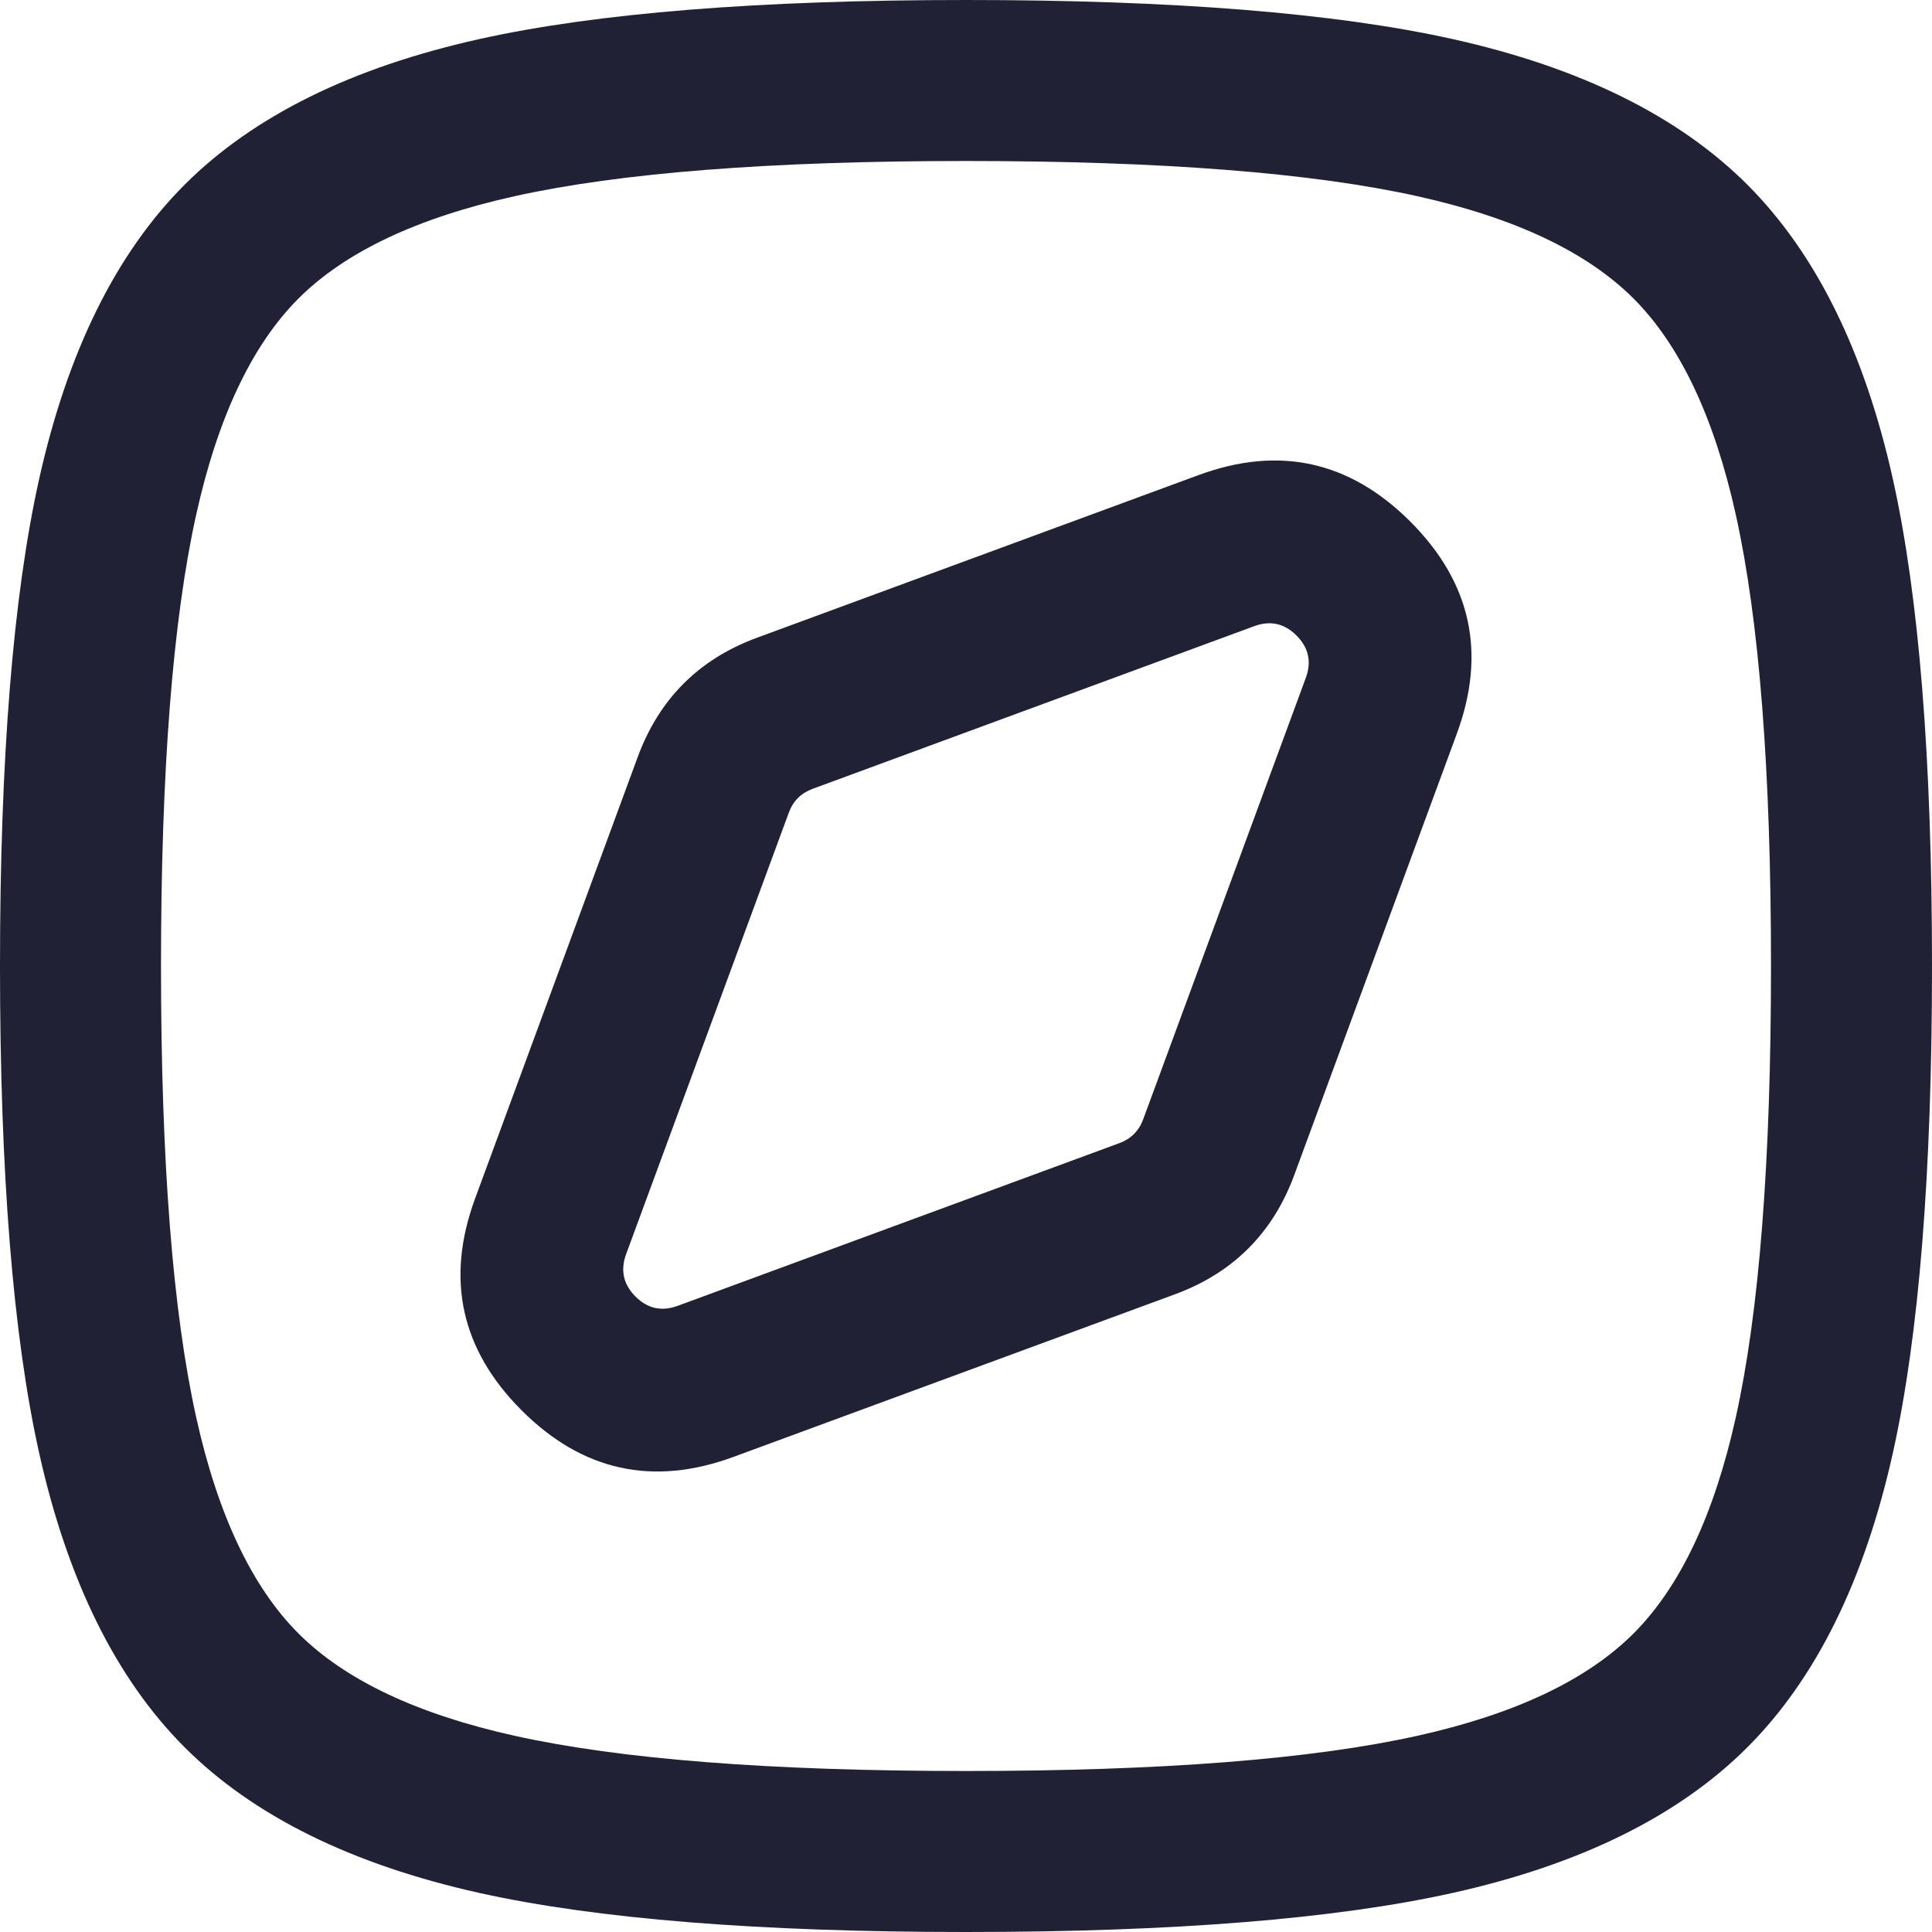 <svg xmlns="http://www.w3.org/2000/svg" width="24" height="24" viewBox="0 0 24 24">
  <defs/>
  <path fill="#212135" d="M0,12 Q0,8.14 0.485,5.956 Q1.015,3.574 2.294,2.294 Q3.574,1.015 5.956,0.485 Q8.14,0 12,0 Q15.86,0 18.044,0.485 Q20.426,1.015 21.706,2.294 Q22.985,3.574 23.515,5.956 Q24,8.14 24,12 Q24,15.86 23.515,18.044 Q22.985,20.427 21.706,21.706 Q20.427,22.985 18.044,23.515 Q15.86,24 12,24 Q8.14,24 5.956,23.515 Q3.574,22.985 2.294,21.706 Q1.015,20.426 0.485,18.044 Q0,15.86 0,12 Z M2,12 Q2,15.64 2.438,17.61 Q2.841,19.424 3.708,20.292 Q4.576,21.159 6.39,21.562 Q8.36,22 12,22 Q15.64,22 17.61,21.562 Q19.424,21.159 20.292,20.292 Q21.159,19.424 21.562,17.61 Q22,15.64 22,12 Q22,8.36 21.562,6.39 Q21.159,4.576 20.292,3.708 Q19.424,2.841 17.61,2.438 Q15.64,2 12,2 Q8.359,2 6.39,2.438 Q4.576,2.841 3.708,3.708 Q2.841,4.576 2.438,6.39 Q2,8.359 2,12 Z"/>
  <path fill="#212135" d="M18.098,9.112 L16.078,14.596 Q15.679,15.679 14.596,16.078 L9.112,18.098 Q7.611,18.651 6.48,17.52 Q5.349,16.389 5.902,14.888 L7.922,9.404 Q8.321,8.321 9.404,7.922 L14.888,5.902 Q16.389,5.349 17.52,6.48 Q18.651,7.611 18.098,9.112 Z M16.221,8.421 Q16.332,8.121 16.105,7.894 Q15.879,7.668 15.579,7.779 L10.095,9.799 Q9.878,9.879 9.799,10.095 L7.778,15.579 Q7.668,15.879 7.894,16.106 Q8.12,16.332 8.42,16.221 L13.904,14.201 Q14.121,14.121 14.201,13.905 Z"/>
</svg>

